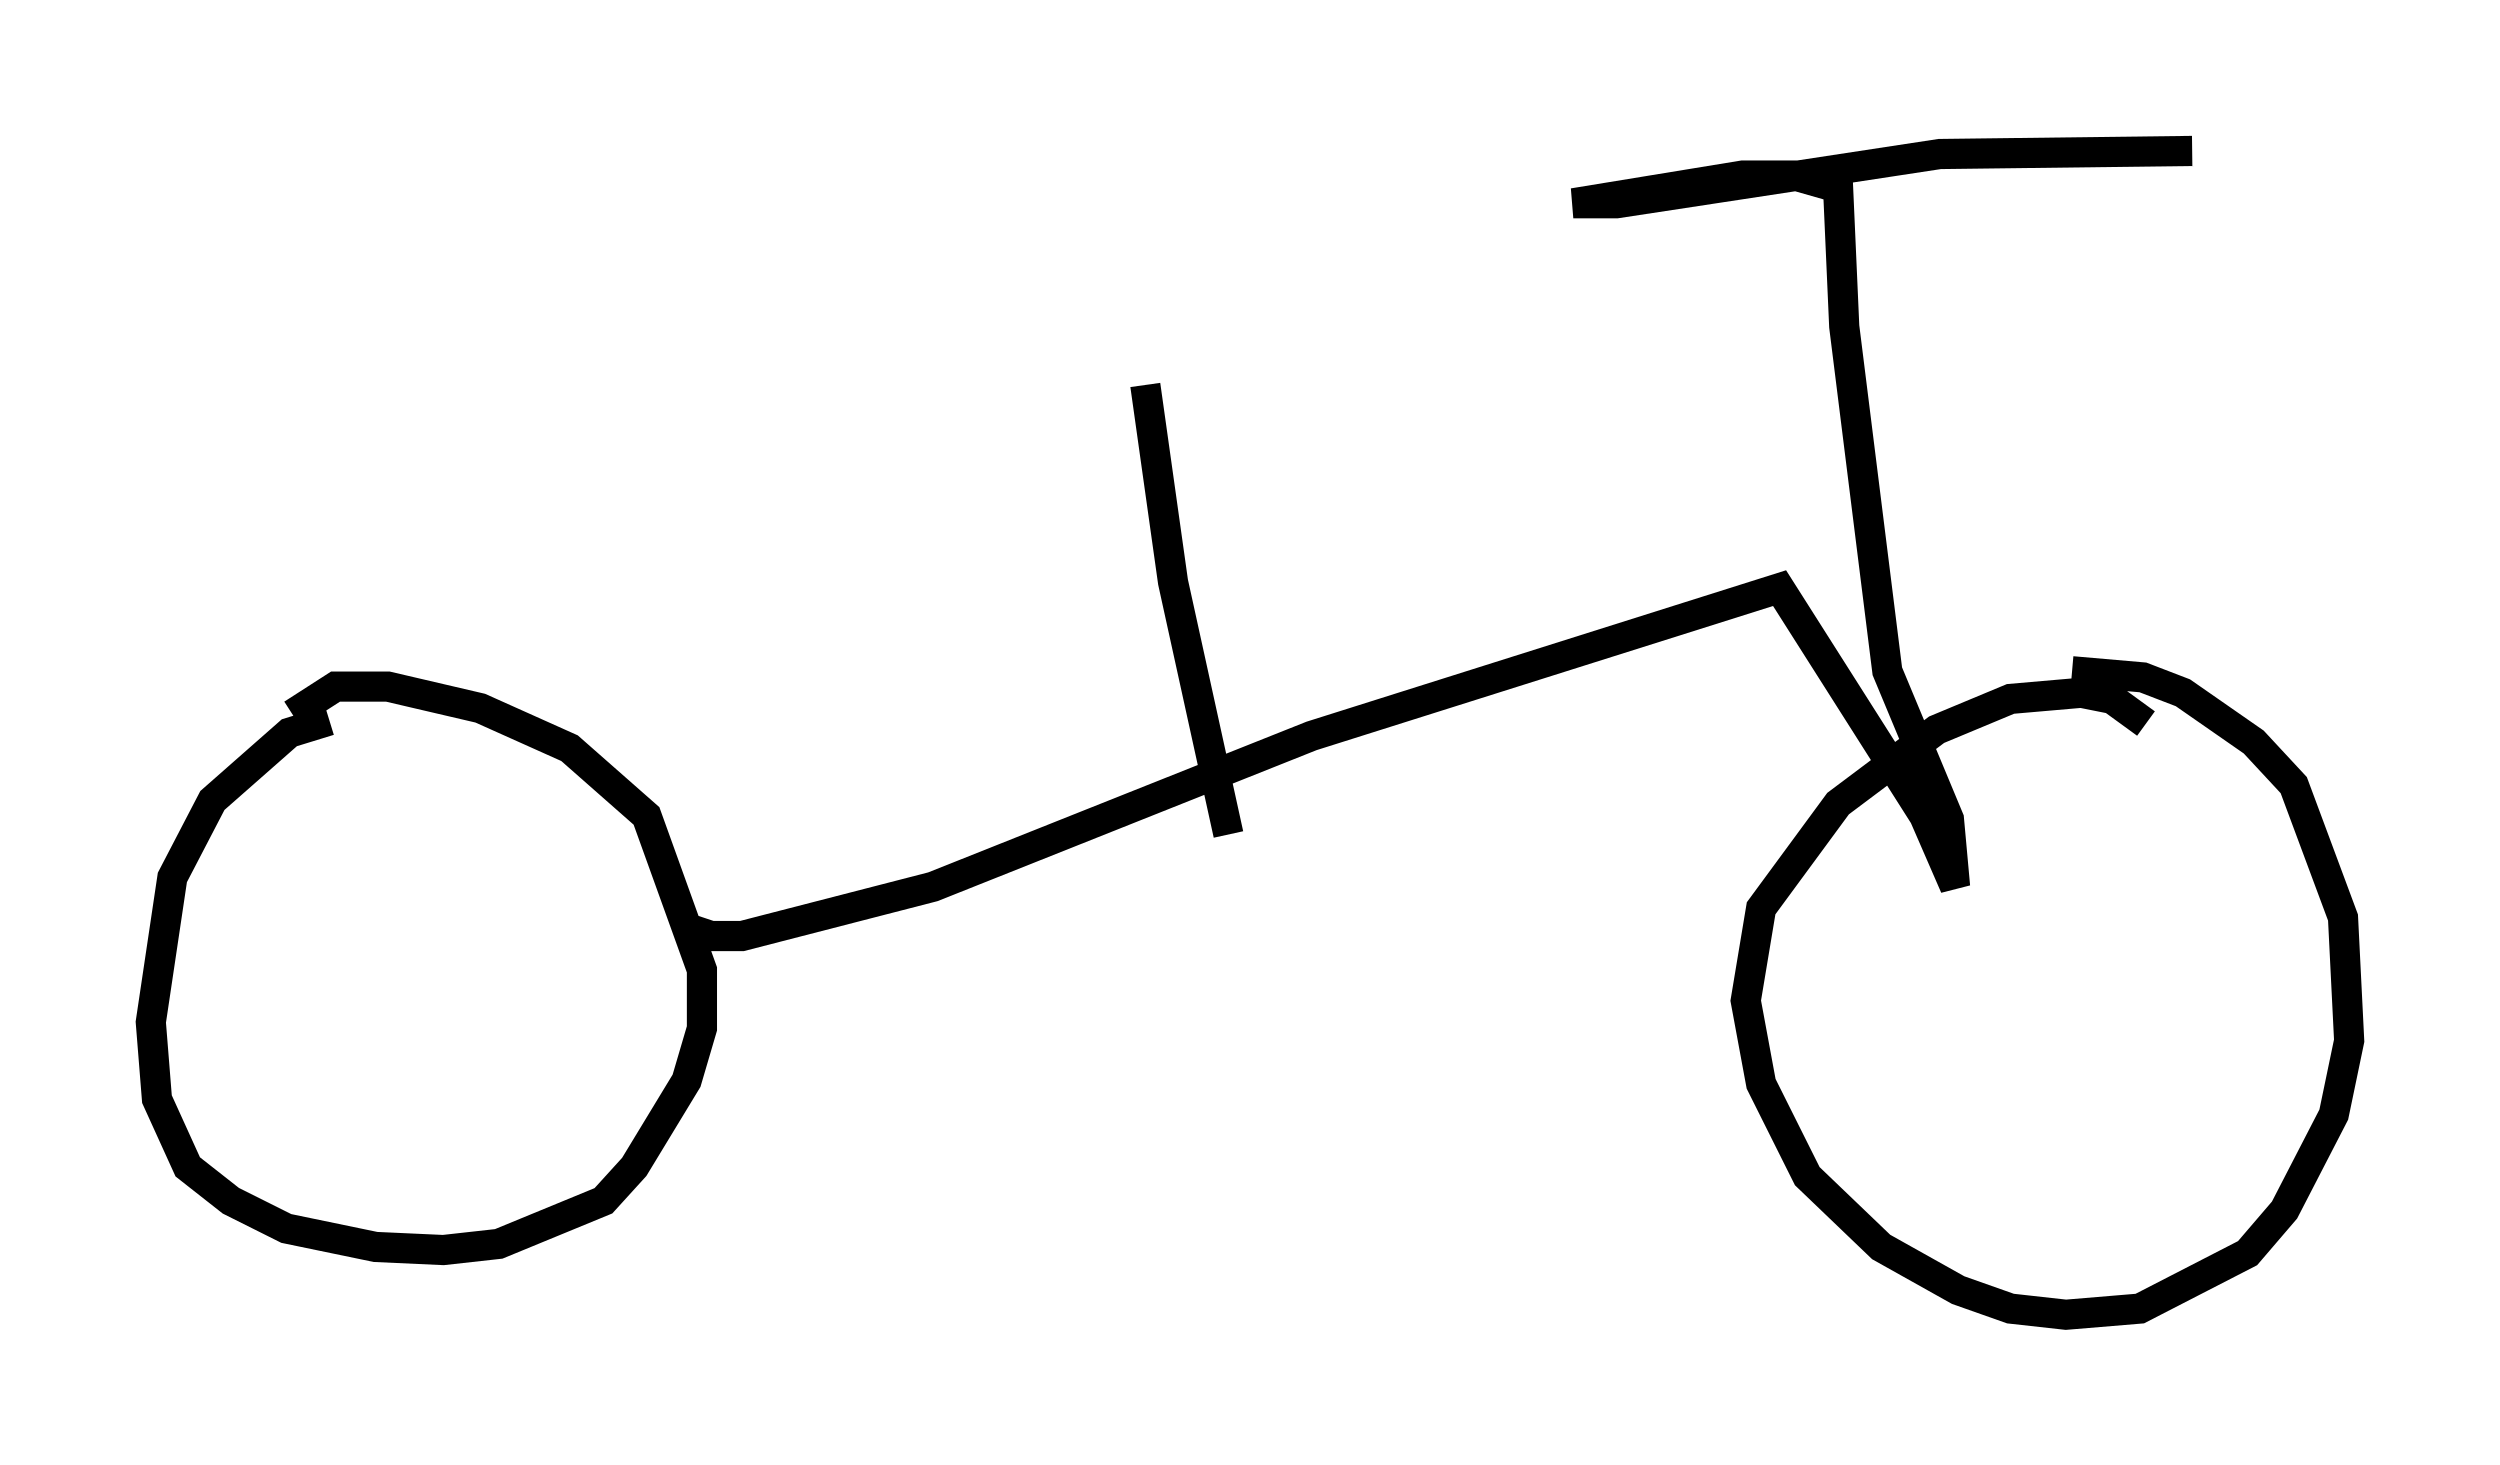 <?xml version="1.0" encoding="utf-8" ?>
<svg baseProfile="full" height="48.588" version="1.1" width="82.888" xmlns="http://www.w3.org/2000/svg" xmlns:ev="http://www.w3.org/2001/xml-events" xmlns:xlink="http://www.w3.org/1999/xlink"><defs /><rect fill="white" height="48.588" width="82.888" x="0" y="0" /><path d="M12.452, 23.784 m-1.531, 0.102 l-1.327, 0.408 -2.552, 2.246 l-1.327, 2.552 -0.715, 4.798 l0.204, 2.552 1.021, 2.246 l1.429, 1.123 1.838, 0.919 l2.96, 0.613 2.246, 0.102 l1.838, -0.204 3.471, -1.429 l1.021, -1.123 1.735, -2.858 l0.51, -1.735 0.0, -1.94 l-1.838, -5.104 -2.552, -2.246 l-2.96, -1.327 -3.063, -0.715 l-1.735, 0.0 -1.429, 0.919 m61.455, 0.306 l-1.123, -0.817 -1.021, -0.204 l-2.348, 0.204 -2.45, 1.021 l-3.267, 2.45 -2.552, 3.471 l-0.51, 3.063 0.51, 2.756 l1.531, 3.063 2.45, 2.348 l2.552, 1.429 1.735, 0.613 l1.838, 0.204 2.45, -0.204 l3.573, -1.838 1.225, -1.429 l1.633, -3.165 0.51, -2.45 l-0.204, -4.083 -1.633, -4.39 l-1.327, -1.429 -2.348, -1.633 l-1.327, -0.51 -2.348, -0.204 m-46.04, 8.473 l0.919, 0.306 1.021, 0.0 l6.329, -1.633 12.556, -5.002 l15.517, -4.9 4.798, 7.554 l1.021, 2.348 -0.204, -2.246 l-2.042, -4.9 -1.429, -11.433 l-0.204, -4.594 -1.429, -0.408 l-1.735, 0.0 -5.615, 0.919 l1.429, 0.0 10.719, -1.633 l8.371, -0.102 m-31.952, 22.663 l-1.838, -8.371 -0.919, -6.533 " fill="none" stroke="black" stroke-width="1" /></svg>